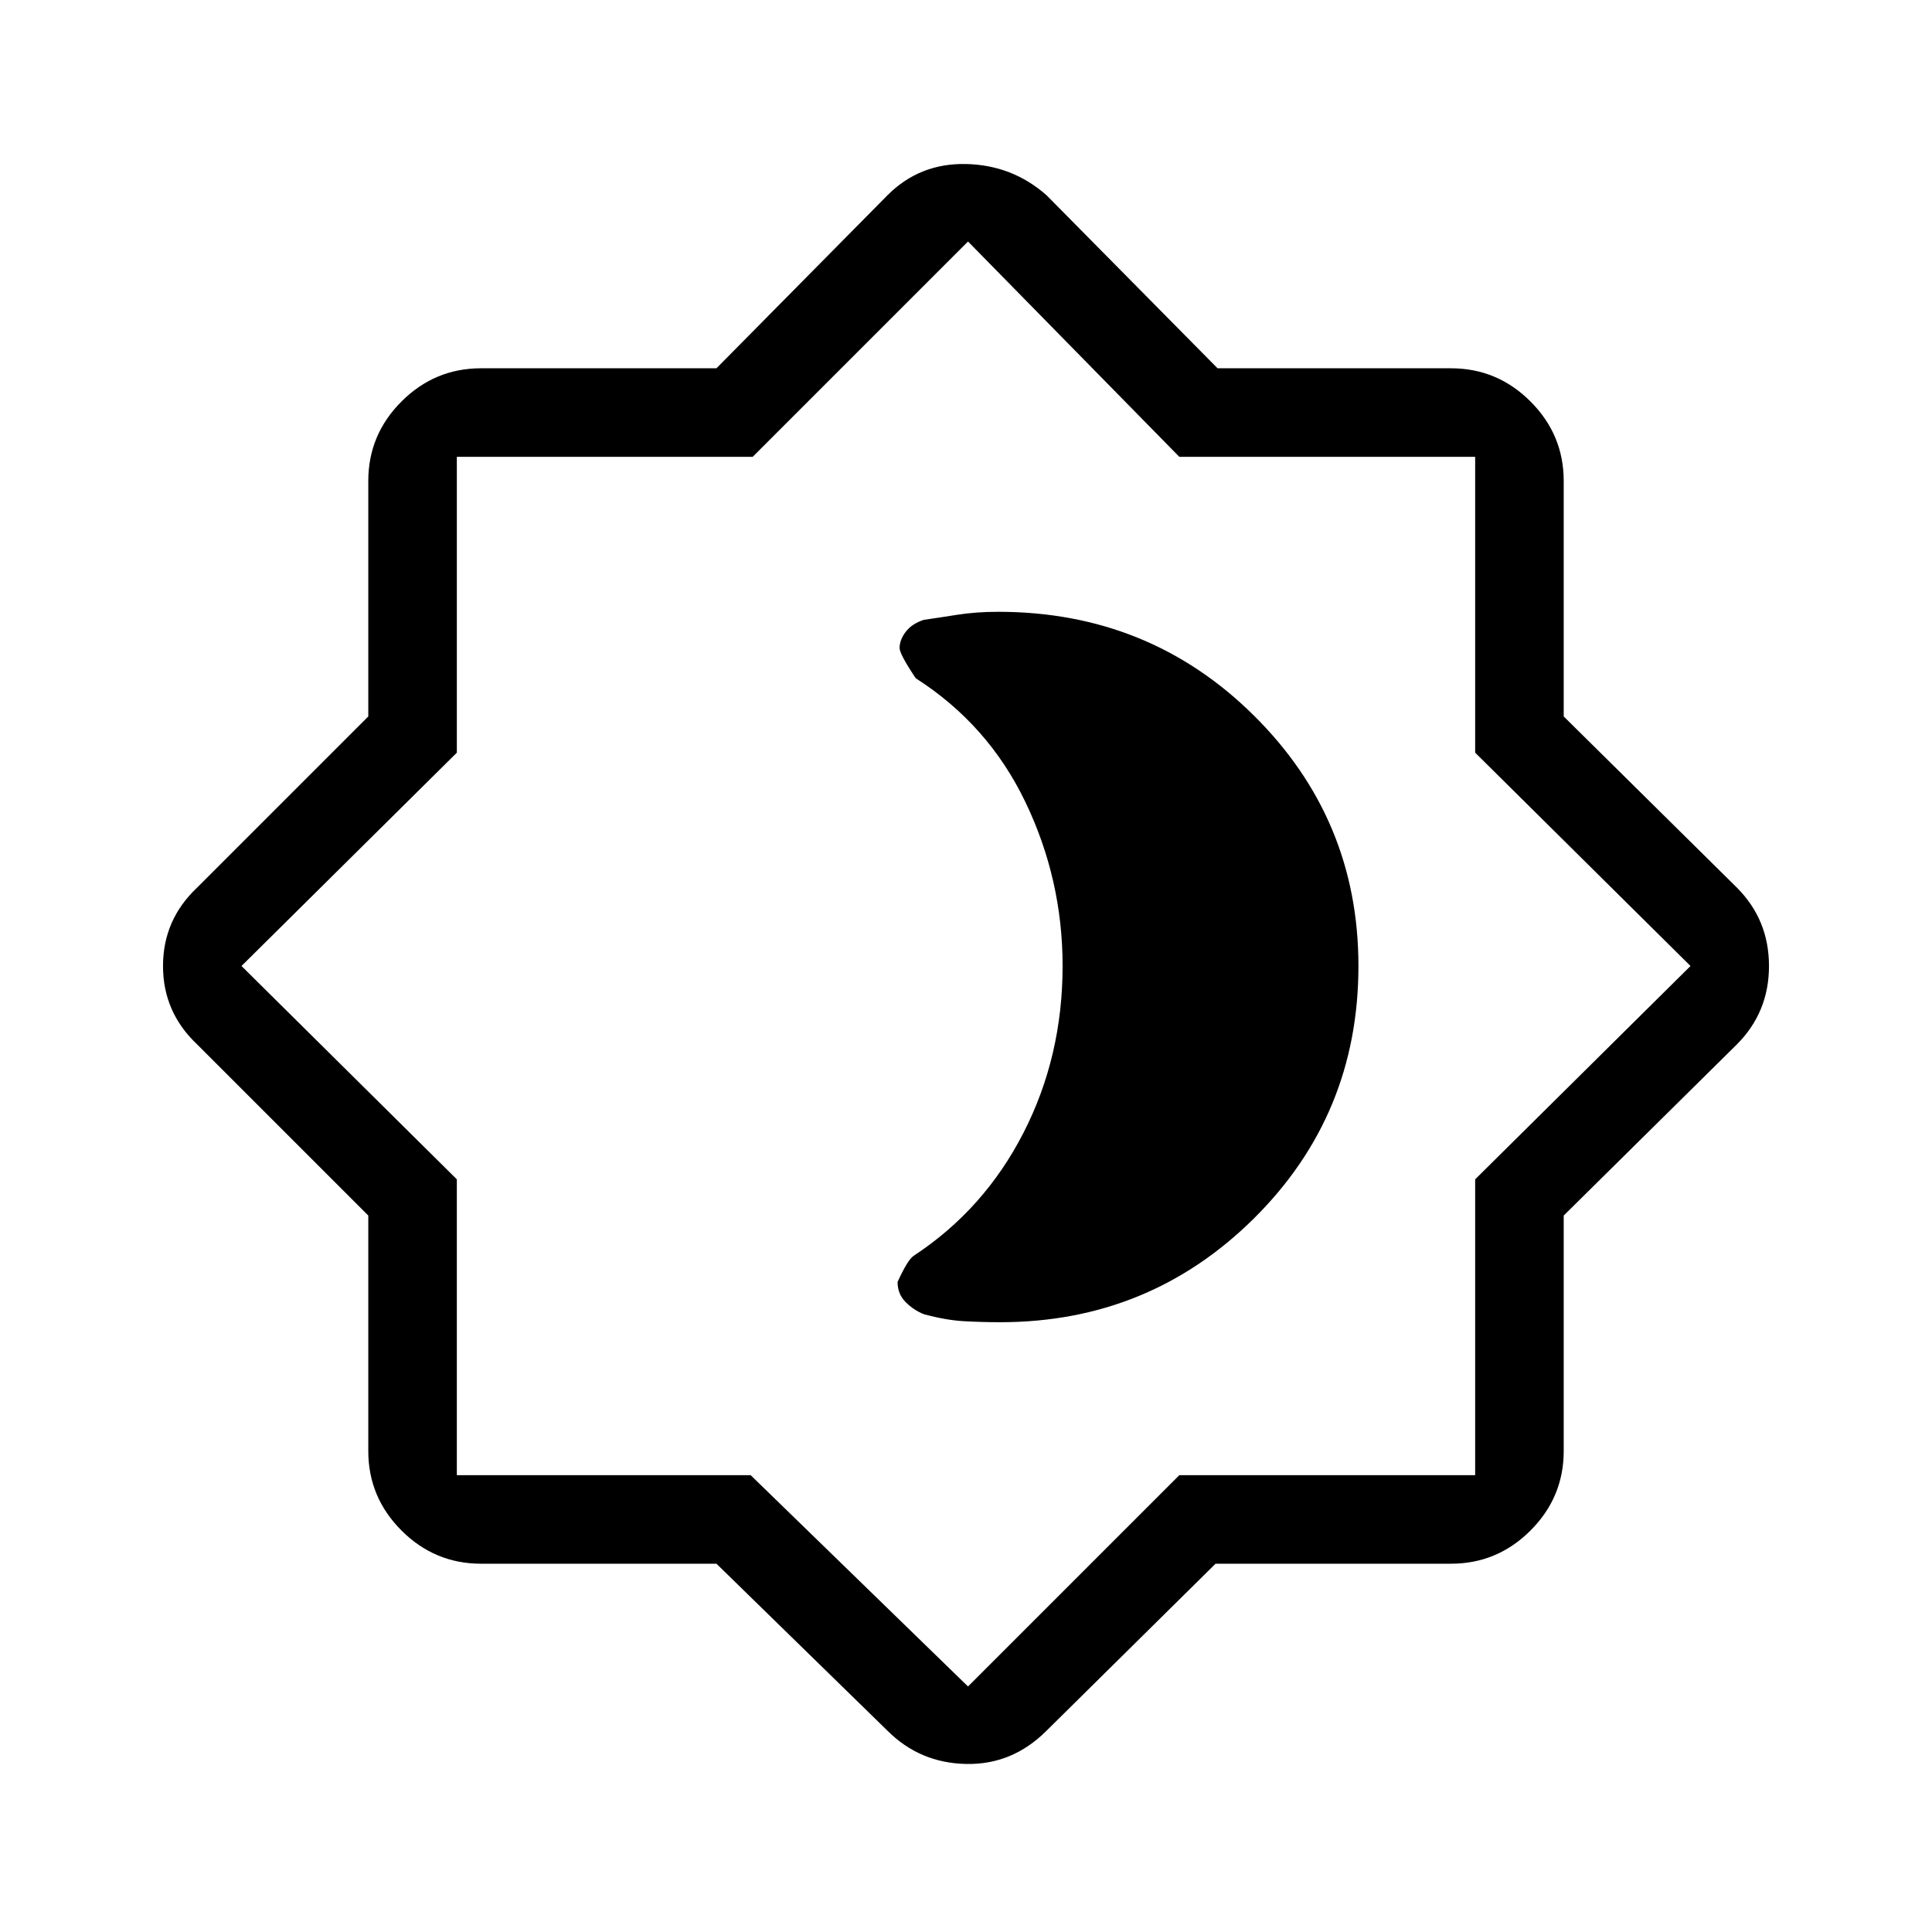 <svg xmlns="http://www.w3.org/2000/svg" height="48" width="48"><path d="M17.8 38.85h-5.85q-1.15 0-1.975-.825-.825-.825-.825-1.975V30.2L4.9 25.95q-.85-.8-.85-1.95t.85-1.95l4.25-4.25v-5.85q0-1.15.825-1.975.825-.825 1.975-.825h5.85l4.25-4.3q.8-.8 1.95-.775 1.15.025 2 .775l4.25 4.3h5.8q1.15 0 1.975.825.825.825.825 1.975v5.85l4.3 4.25q.8.8.8 1.95t-.8 1.95l-4.3 4.25v5.85q0 1.15-.825 1.975-.825.825-1.975.825H30.2L26 43q-.85.85-2 .825-1.15-.025-1.95-.825Zm6.25-14.9Zm0 17.95 5.25-5.25h7.35V29.3L42 24l-5.35-5.3v-7.35H29.3L24.05 6l-5.35 5.35h-7.35v7.35L6 24l5.35 5.3v7.35h7.3Zm.8-9.05q3.7 0 6.3-2.575 2.6-2.575 2.6-6.275 0-3.65-2.6-6.225-2.6-2.575-6.35-2.575-.55 0-1.025.075-.475.075-.825.125-.3.1-.45.3-.15.2-.15.4 0 .15.4.75 1.8 1.15 2.725 3.075Q26.4 21.85 26.4 24q0 2.25-.975 4.15-.975 1.9-2.725 3.05-.15.1-.4.65 0 .3.2.5t.45.3q.55.15 1 .175.45.025.9.025Z"/></svg>